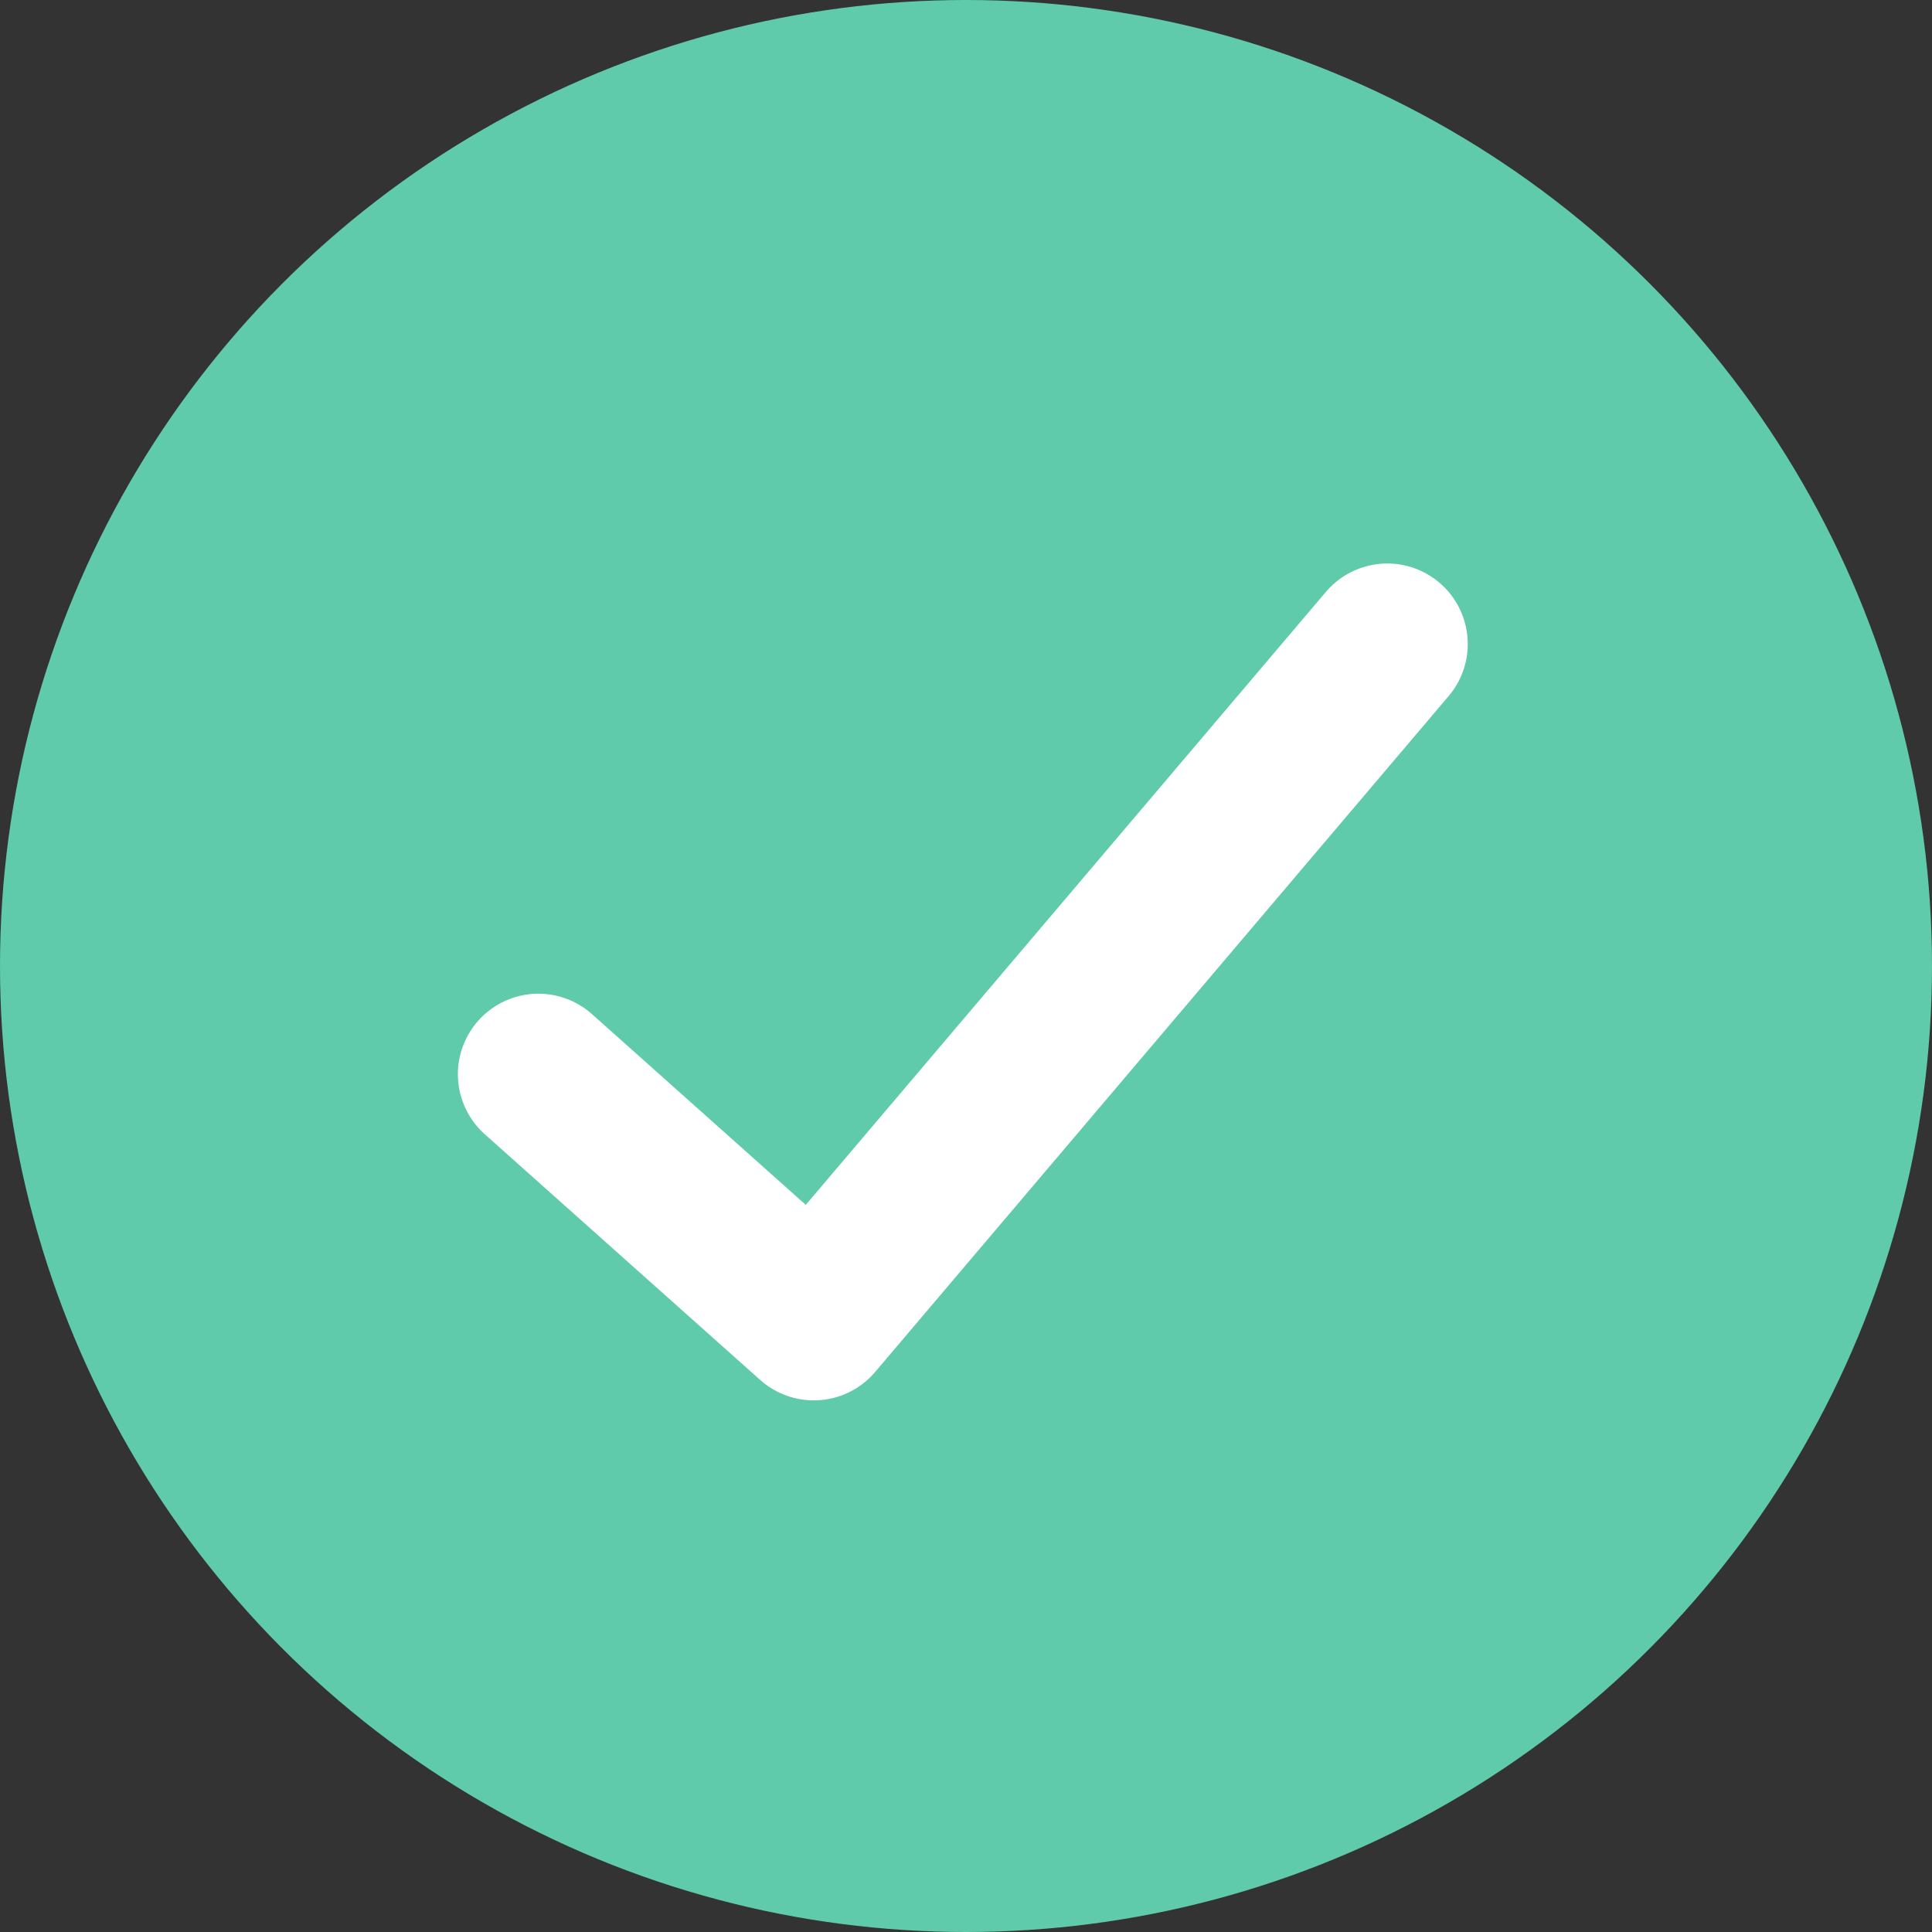 <?xml version="1.0" encoding="UTF-8"?>
<svg width="24px" height="24px" viewBox="0 0 24 24" version="1.1" xmlns="http://www.w3.org/2000/svg" xmlns:xlink="http://www.w3.org/1999/xlink">
    <rect x="0" y="0" width="24" height="24" fill="#333333" stroke="none"/>
    <title>编组 5</title>
    <g id="页面-1" stroke="none" stroke-width="1" fill="none" fill-rule="evenodd">
        <g id="Extrinsics-Details" transform="translate(-40, -201)">
            <g id="编组-5" transform="translate(40, 201)">
                <circle id="椭圆形" fill="#5FCBAA" cx="12" cy="12" r="12"></circle>
                <polyline id="路径-3" stroke="#FFFFFF" stroke-width="2" stroke-linecap="round" stroke-linejoin="round" points="6.688 13.344 10.109 16.396 17.233 8"></polyline>
            </g>
        </g>
    </g>
</svg>